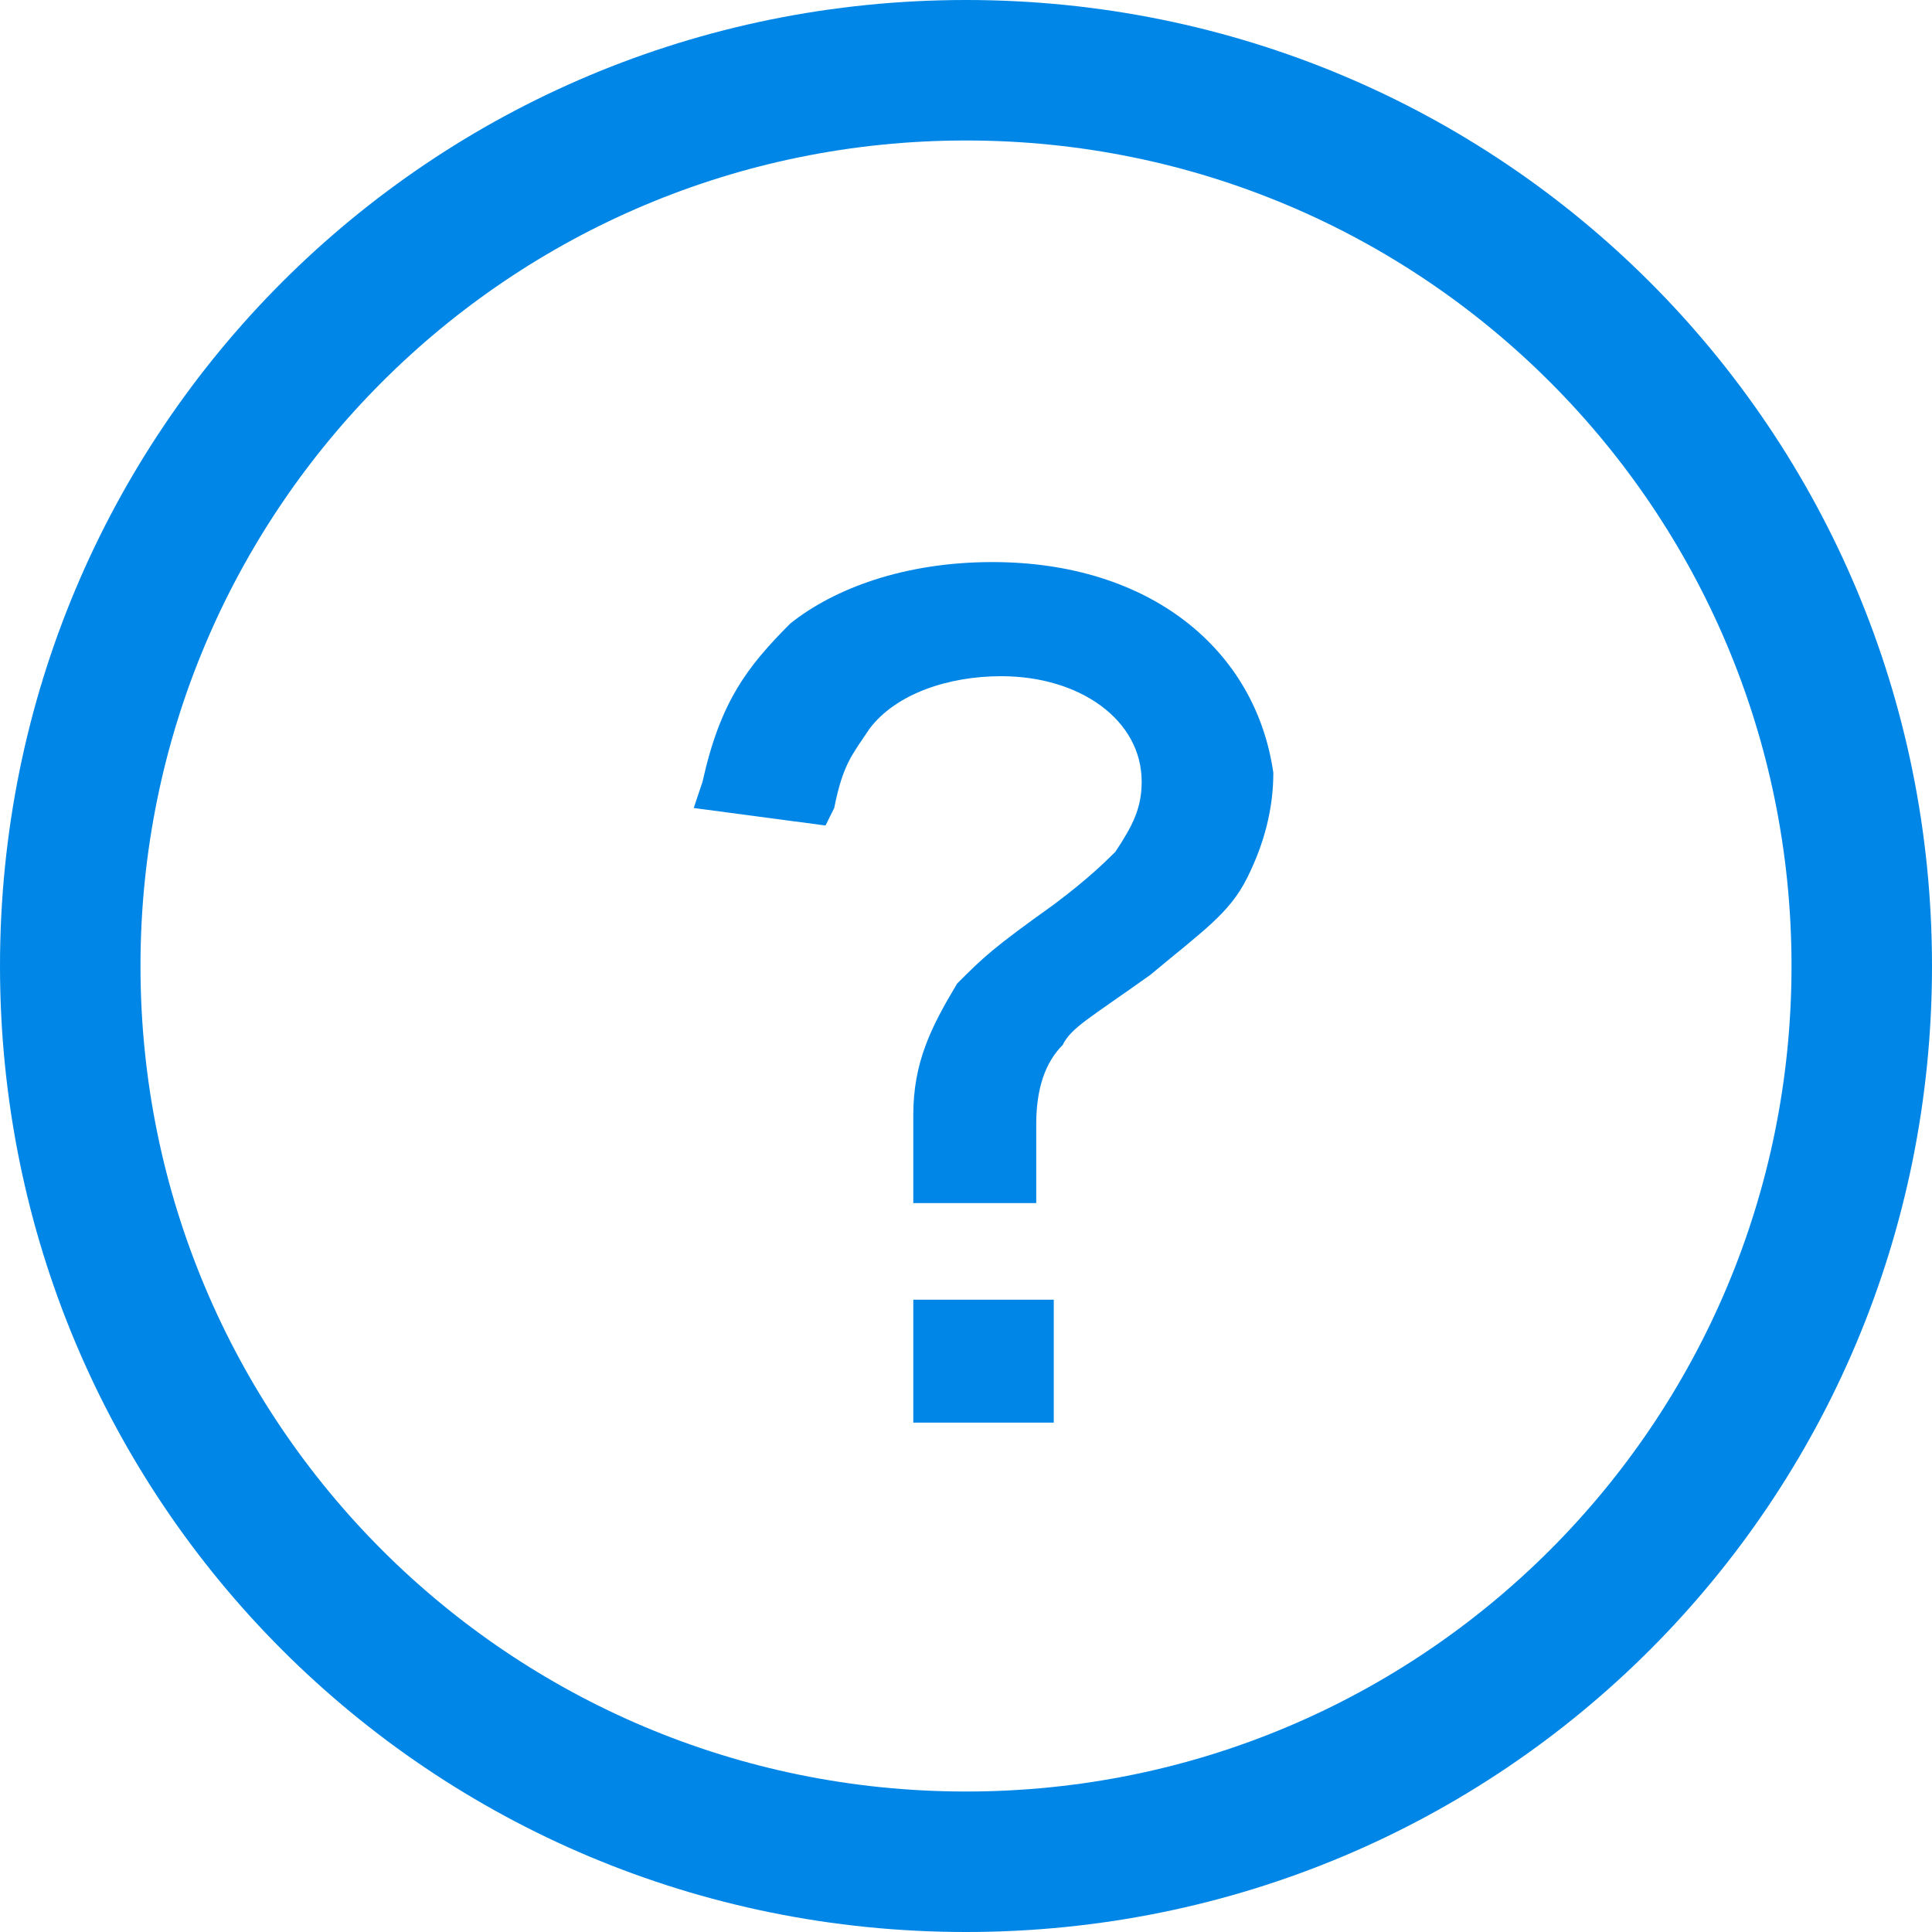 <?xml version="1.0" encoding="UTF-8"?>
<svg width="14px" height="14px" viewBox="0 0 14 14" version="1.1" xmlns="http://www.w3.org/2000/svg" xmlns:xlink="http://www.w3.org/1999/xlink">
    <!-- Generator: Sketch 59 (86127) - https://sketch.com -->
    <title>大疑问-2</title>
    <desc>Created with Sketch.</desc>
    <g id="-" stroke="none" stroke-width="1" fill="none" fill-rule="evenodd">
        <g id="表单" transform="translate(-548, -163)">
            <g id="大疑问-2_export" transform="translate(548, 163)">
                <g id="疑问">
                    <rect id="Rectangle" fill="#000000" fill-rule="evenodd" opacity="0" x="-1" y="-1" width="14" height="14"></rect>
                    <path d="M7,0 C3.118,0 0,3.118 0,7 C0,10.882 3.118,14 7,14 C10.882,14 14,10.882 14,7 C14,3.118 10.882,0 7,0 Z M7,12.982 C3.691,12.982 1.018,10.309 1.018,7 C1.018,3.691 3.691,1.018 7,1.018 C10.309,1.018 12.982,3.691 12.982,7 C12.982,10.309 10.309,12.982 7,12.982 Z M7.191,4.073 C6.555,4.073 6.045,4.264 5.727,4.518 C5.409,4.836 5.218,5.091 5.091,5.664 L5.027,5.855 L5.982,5.982 L6.045,5.855 C6.109,5.536 6.173,5.473 6.3,5.282 C6.491,5.027 6.873,4.9 7.255,4.9 C7.827,4.9 8.273,5.218 8.273,5.664 C8.273,5.855 8.209,5.982 8.082,6.173 C8.018,6.236 7.891,6.364 7.636,6.555 C7.191,6.873 7.127,6.936 6.936,7.127 C6.745,7.445 6.618,7.7 6.618,8.082 L6.618,8.718 L7.509,8.718 L7.509,8.527 L7.509,8.273 L7.509,8.145 C7.509,7.891 7.573,7.7 7.7,7.573 C7.764,7.445 7.891,7.382 8.336,7.064 C8.718,6.745 8.909,6.618 9.036,6.364 C9.164,6.109 9.227,5.855 9.227,5.6 C9.1,4.709 8.336,4.073 7.191,4.073 L7.191,4.073 Z M6.618,9.418 L7.636,9.418 L7.636,10.309 L6.618,10.309 L6.618,9.418 Z" id="Shape" fill="#0086E6" fill-rule="nonzero"></path>
                </g>
            </g>
        </g>
    </g>
</svg>